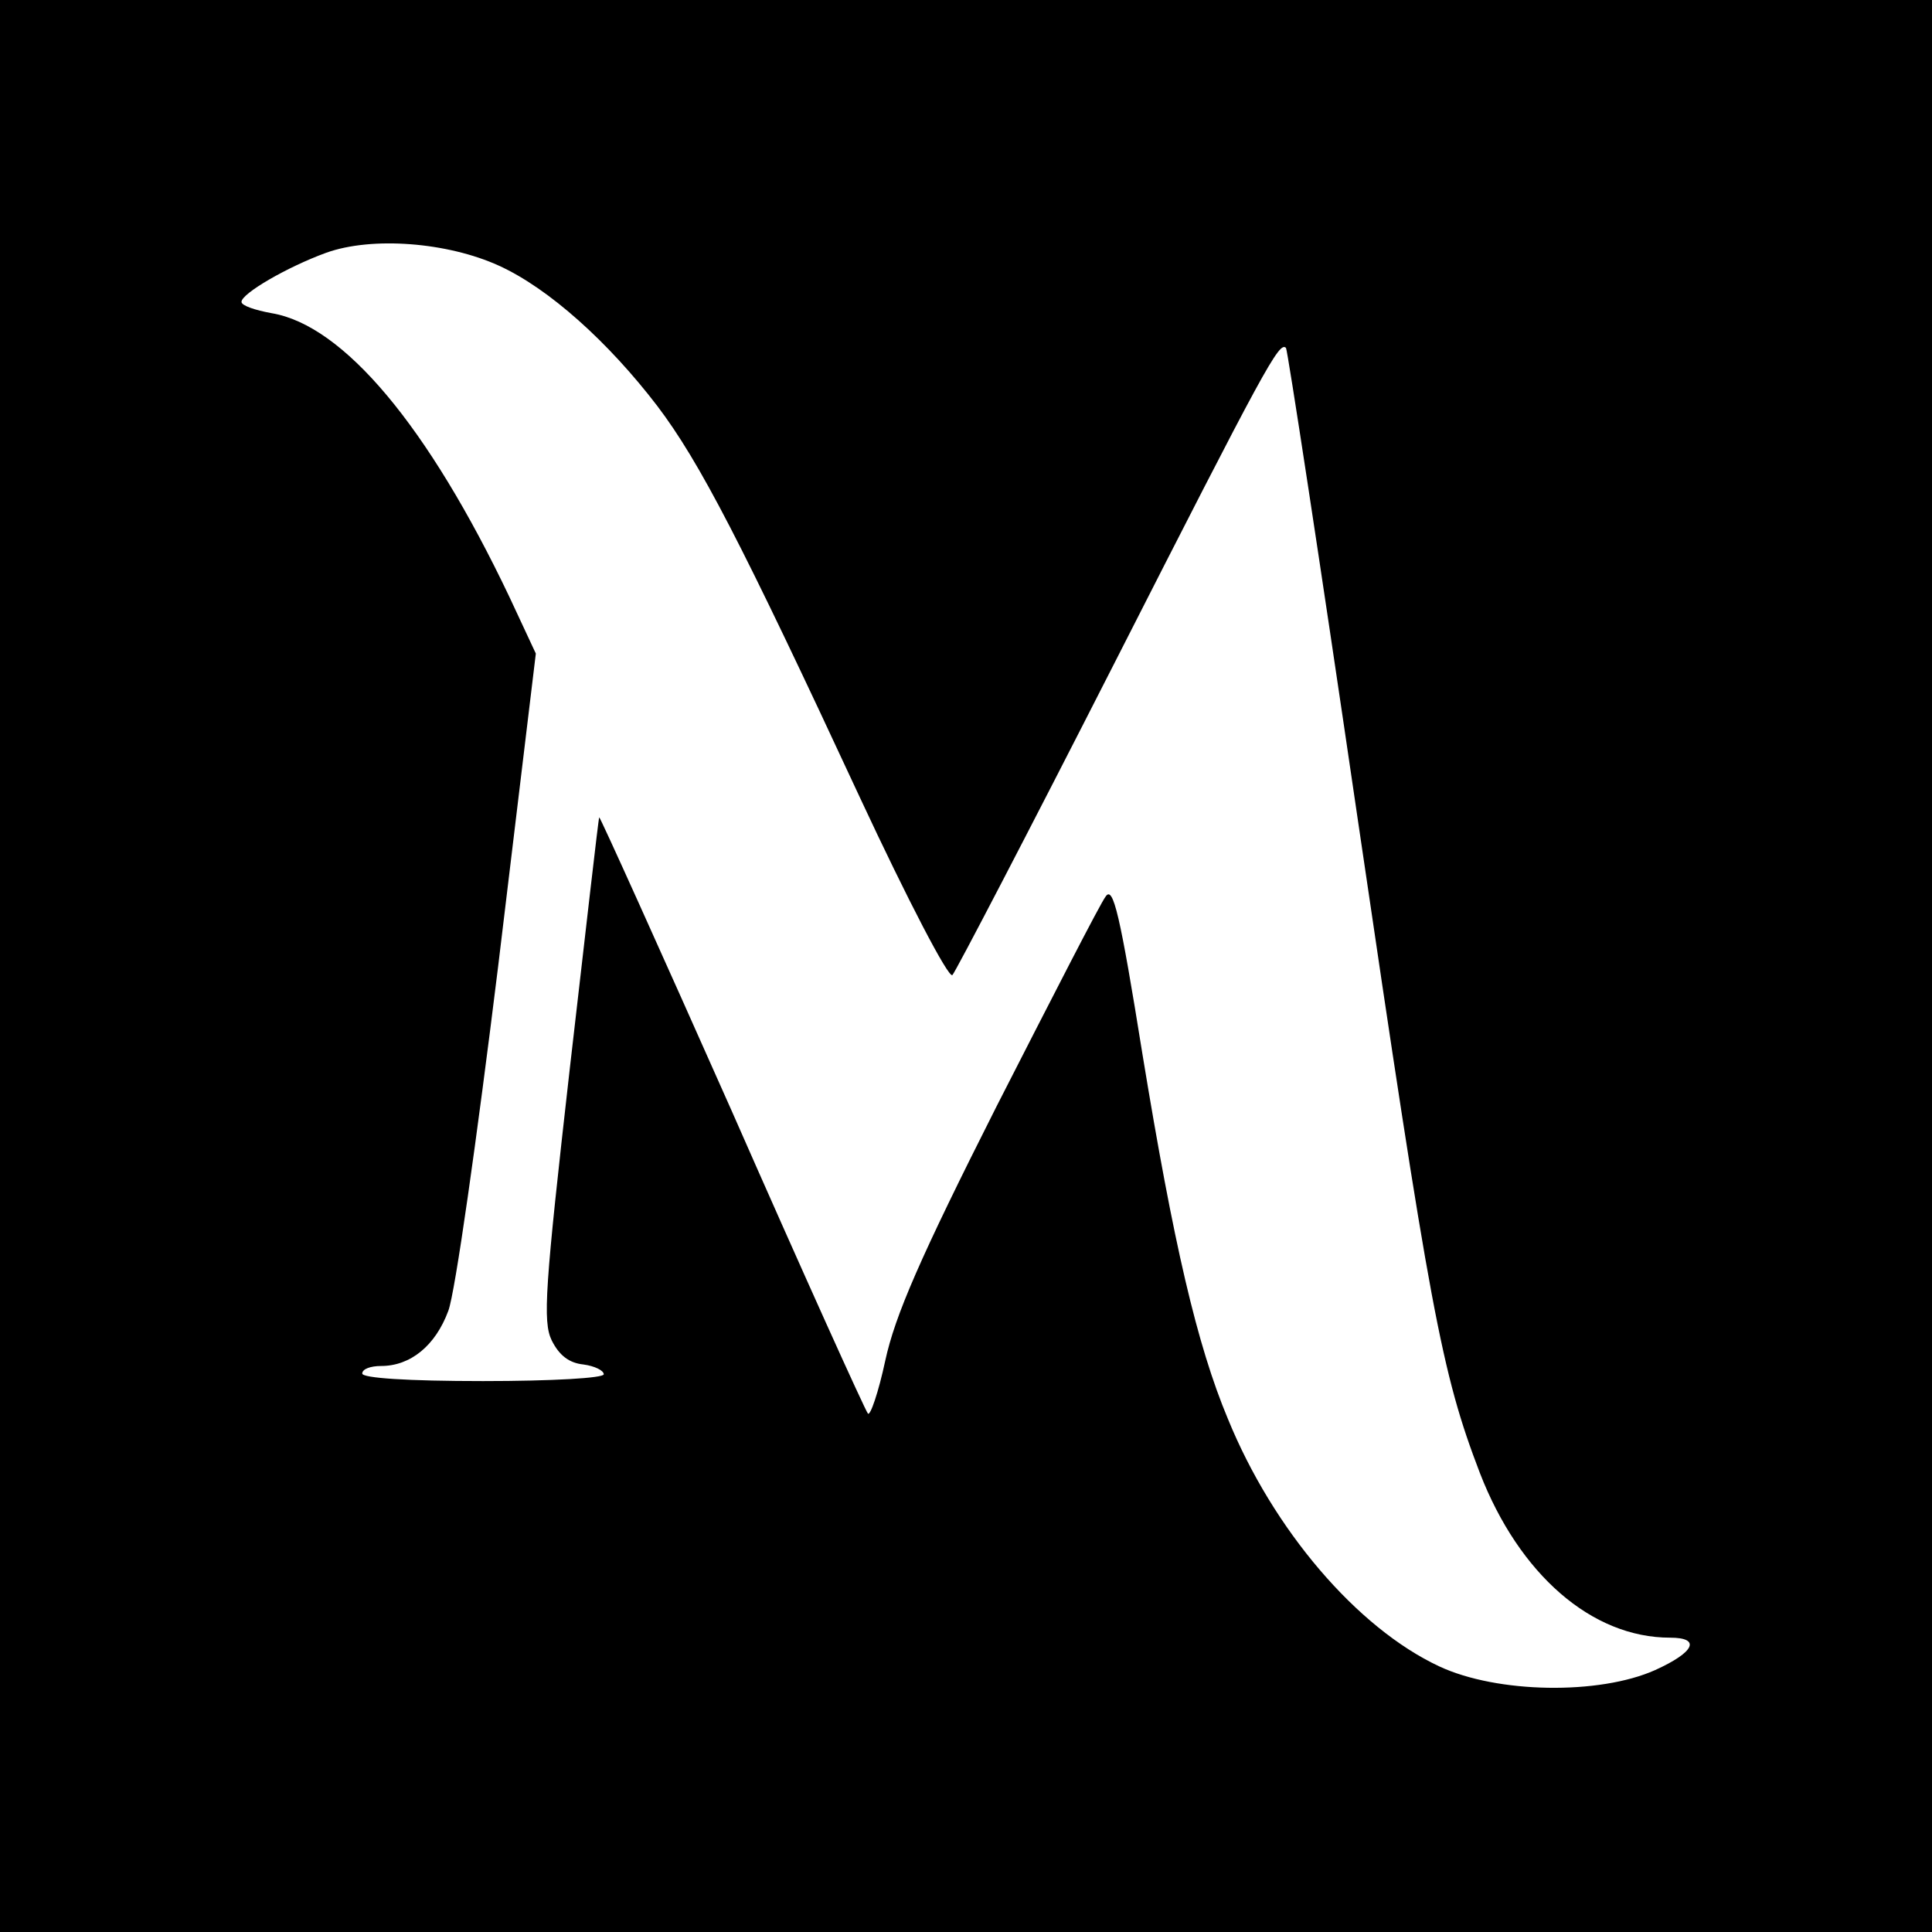 <?xml version="1.0" standalone="no"?>
<!DOCTYPE svg PUBLIC "-//W3C//DTD SVG 20010904//EN"
 "http://www.w3.org/TR/2001/REC-SVG-20010904/DTD/svg10.dtd">
<svg version="1.0" xmlns="http://www.w3.org/2000/svg"
 width="256pt" height="256pt" viewBox="0 0 256 256"
 preserveAspectRatio="xMidYMid meet">
<g transform="translate(0,256) scale(0.1,-0.1)"
fill="#000000" stroke="none">
<path d="M0 1280 l0 -1280 1280 0 1280 0 0 1280 0 1280 -1280 0 -1280 0 0
-1280z m661 928 c66 -30 145 -101 210 -186 56 -74 111 -180 269 -520 62 -133
117 -239 122 -234 4 4 101 190 214 412 201 395 219 428 228 419 2 -2 45 -283
95 -624 96 -653 111 -734 162 -867 52 -134 148 -218 252 -218 41 0 33 -19 -20
-43 -74 -33 -209 -31 -286 5 -109 51 -220 181 -280 328 -41 98 -72 232 -113
482 -30 187 -39 225 -49 210 -7 -9 -71 -134 -144 -277 -102 -202 -135 -278
-148 -338 -9 -42 -20 -74 -23 -70 -4 5 -85 184 -180 400 -96 216 -175 391
-176 390 -1 -1 -18 -151 -39 -333 -33 -291 -36 -335 -24 -360 10 -20 23 -30
42 -32 15 -2 27 -8 27 -13 0 -5 -68 -9 -160 -9 -100 0 -160 4 -160 10 0 6 11
10 25 10 39 0 72 27 89 73 9 23 38 229 66 456 l50 415 -35 75 c-108 227 -220
360 -315 376 -22 4 -40 10 -40 15 0 11 60 46 112 65 61 22 161 14 229 -17z"/>
</g>
</svg>
